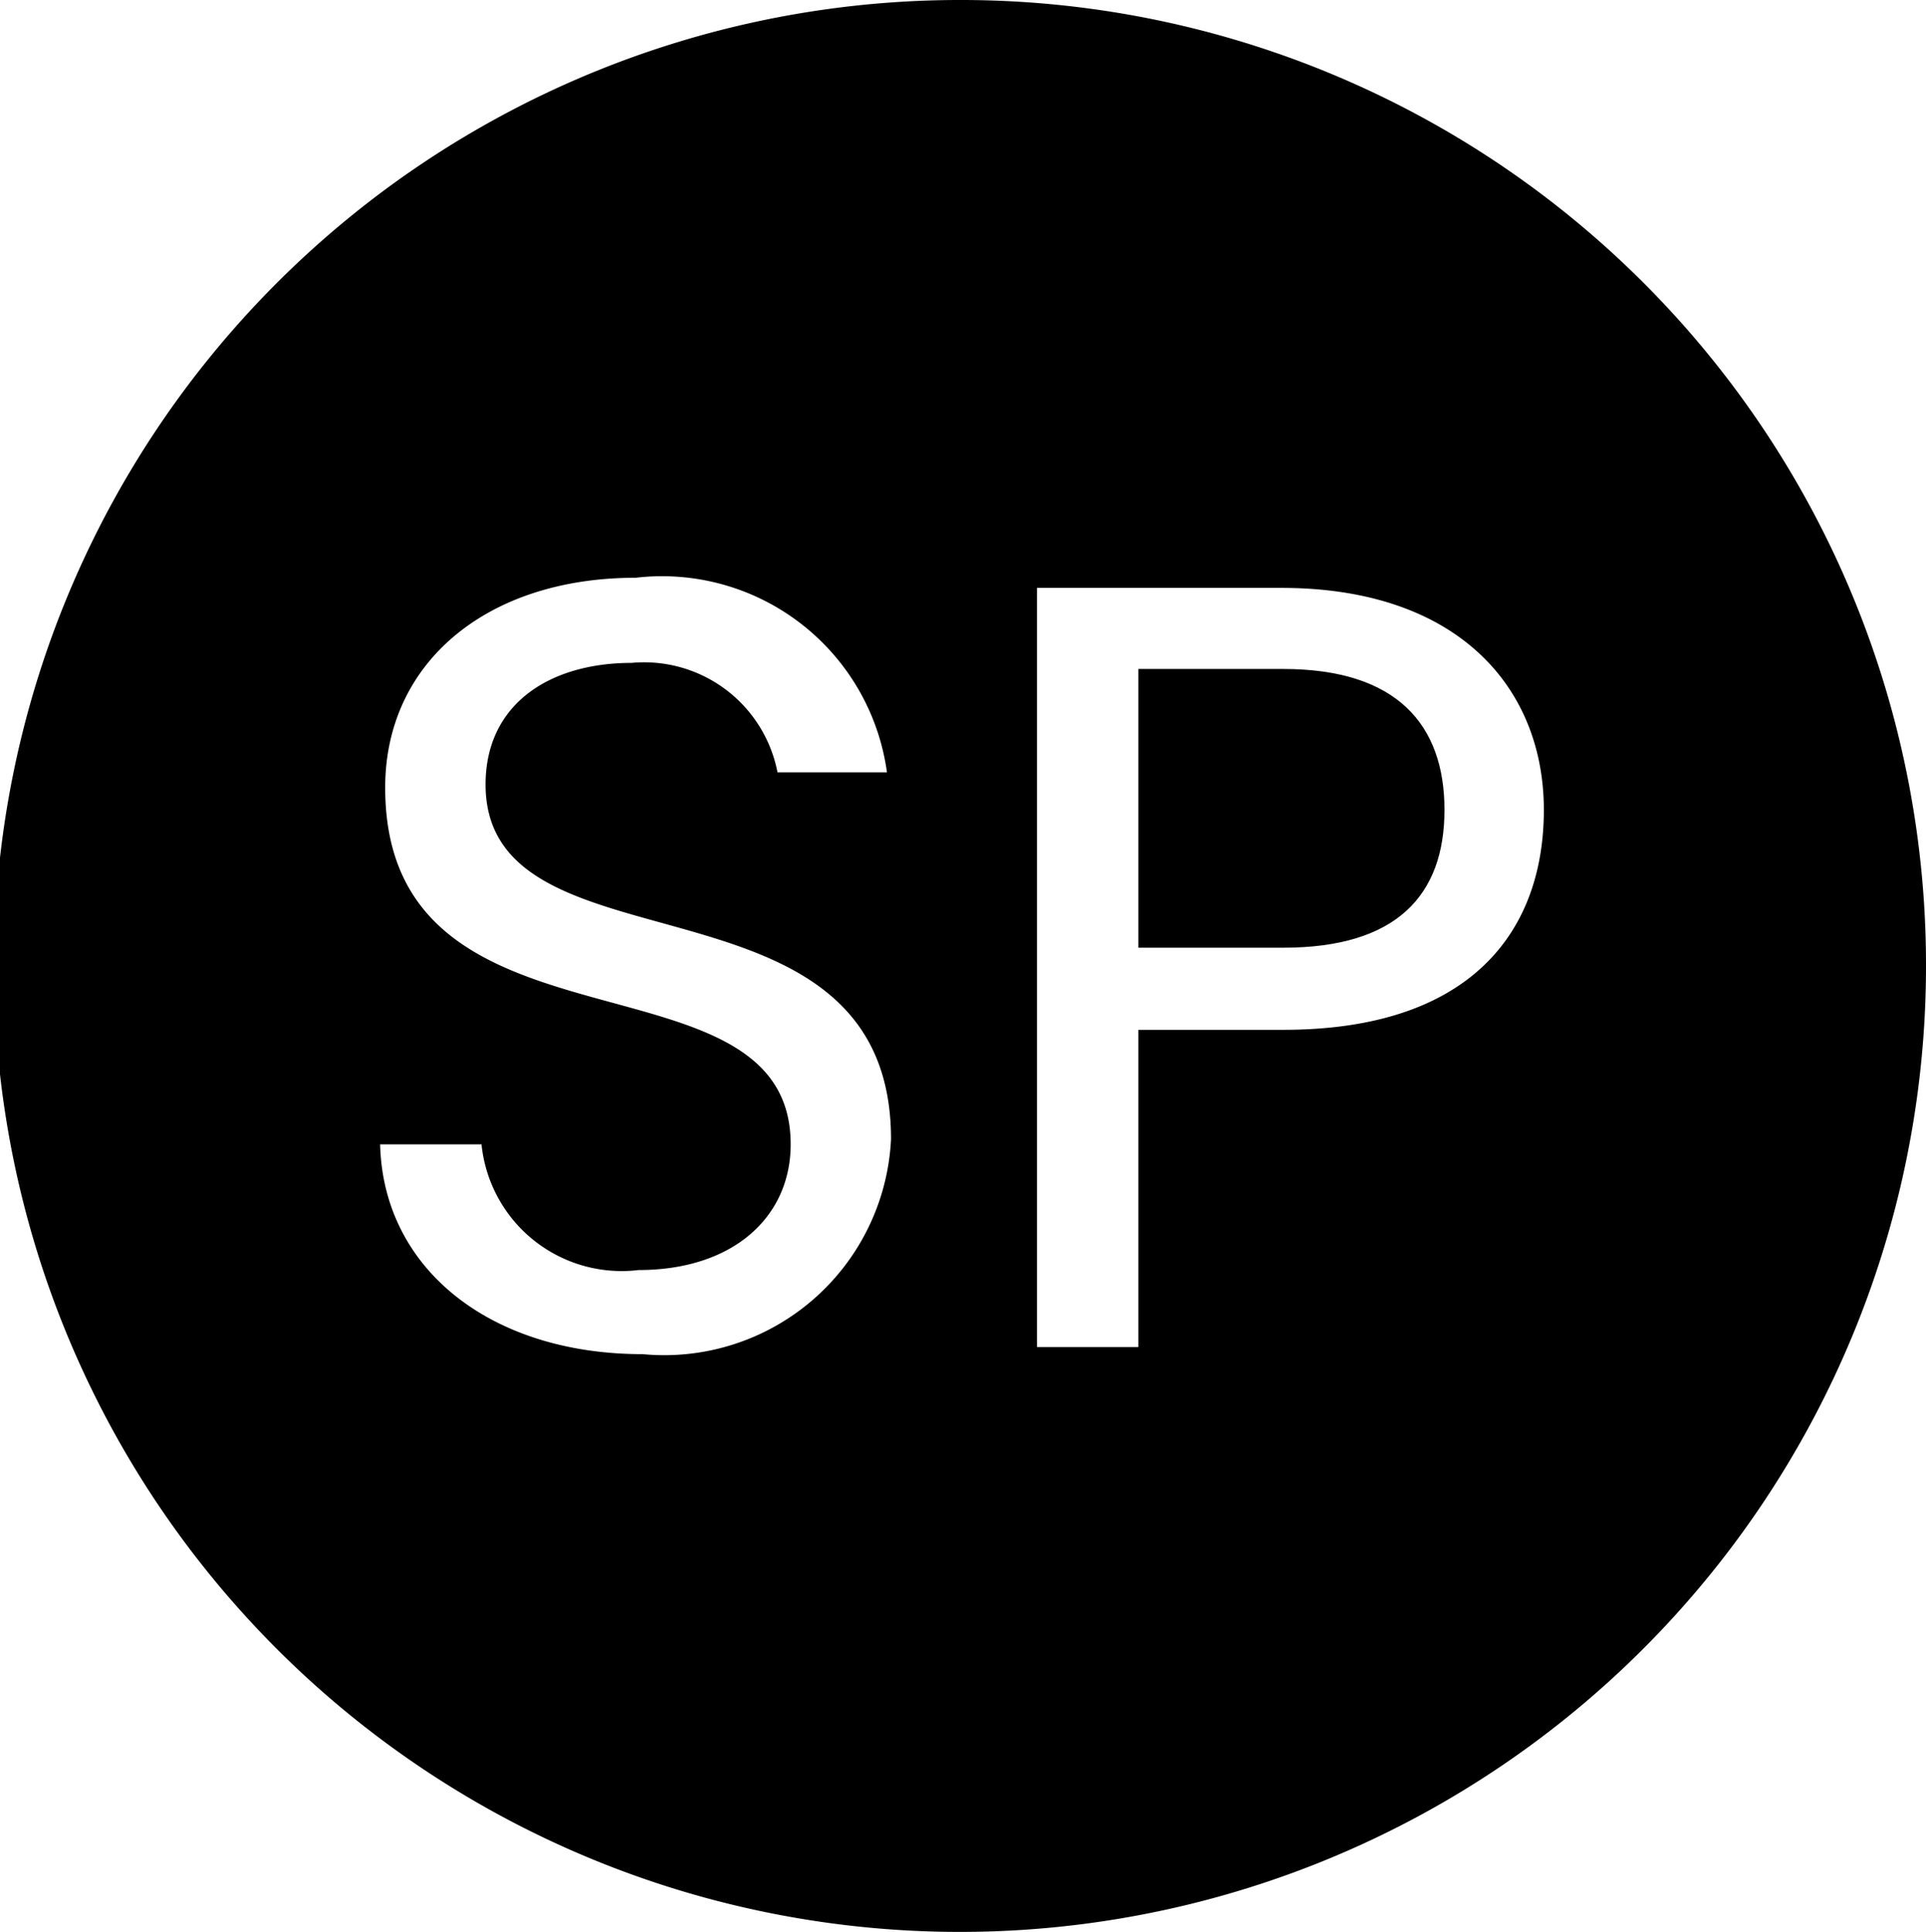 <svg xmlns="http://www.w3.org/2000/svg" viewBox="0 0 19 19.06"><defs><style>.cls-1{fill-rule:evenodd;}</style></defs><g id="Camada_2" data-name="Camada 2"><g id="Camada_1-2" data-name="Camada 1"><path class="cls-1" d="M12.66,6.6H11.23V9.35h1.43c1.12,0,1.59-.52,1.59-1.36S13.78,6.6,12.66,6.6Z"/><path class="cls-1" d="M9.5,0A9.53,9.53,0,1,0,19,9.53,9.52,9.52,0,0,0,9.5,0ZM6.34,13.36c-1.5,0-2.56-.84-2.59-2.07h1a1.39,1.39,0,0,0,1.55,1.24c.94,0,1.5-.53,1.5-1.24,0-2-4-.73-4-3.52,0-1.23,1-2.07,2.47-2.07A2.24,2.24,0,0,1,8.75,7.62H7.67A1.34,1.34,0,0,0,6.23,6.54c-.8,0-1.44.4-1.44,1.2,0,1.94,4,.73,4,3.5A2.24,2.24,0,0,1,6.34,13.36Zm6.32-3.2H11.23v3.13h-1V5.8h2.41c1.76,0,2.59,1,2.59,2.19S14.52,10.16,12.66,10.16Z"/></g></g></svg>
